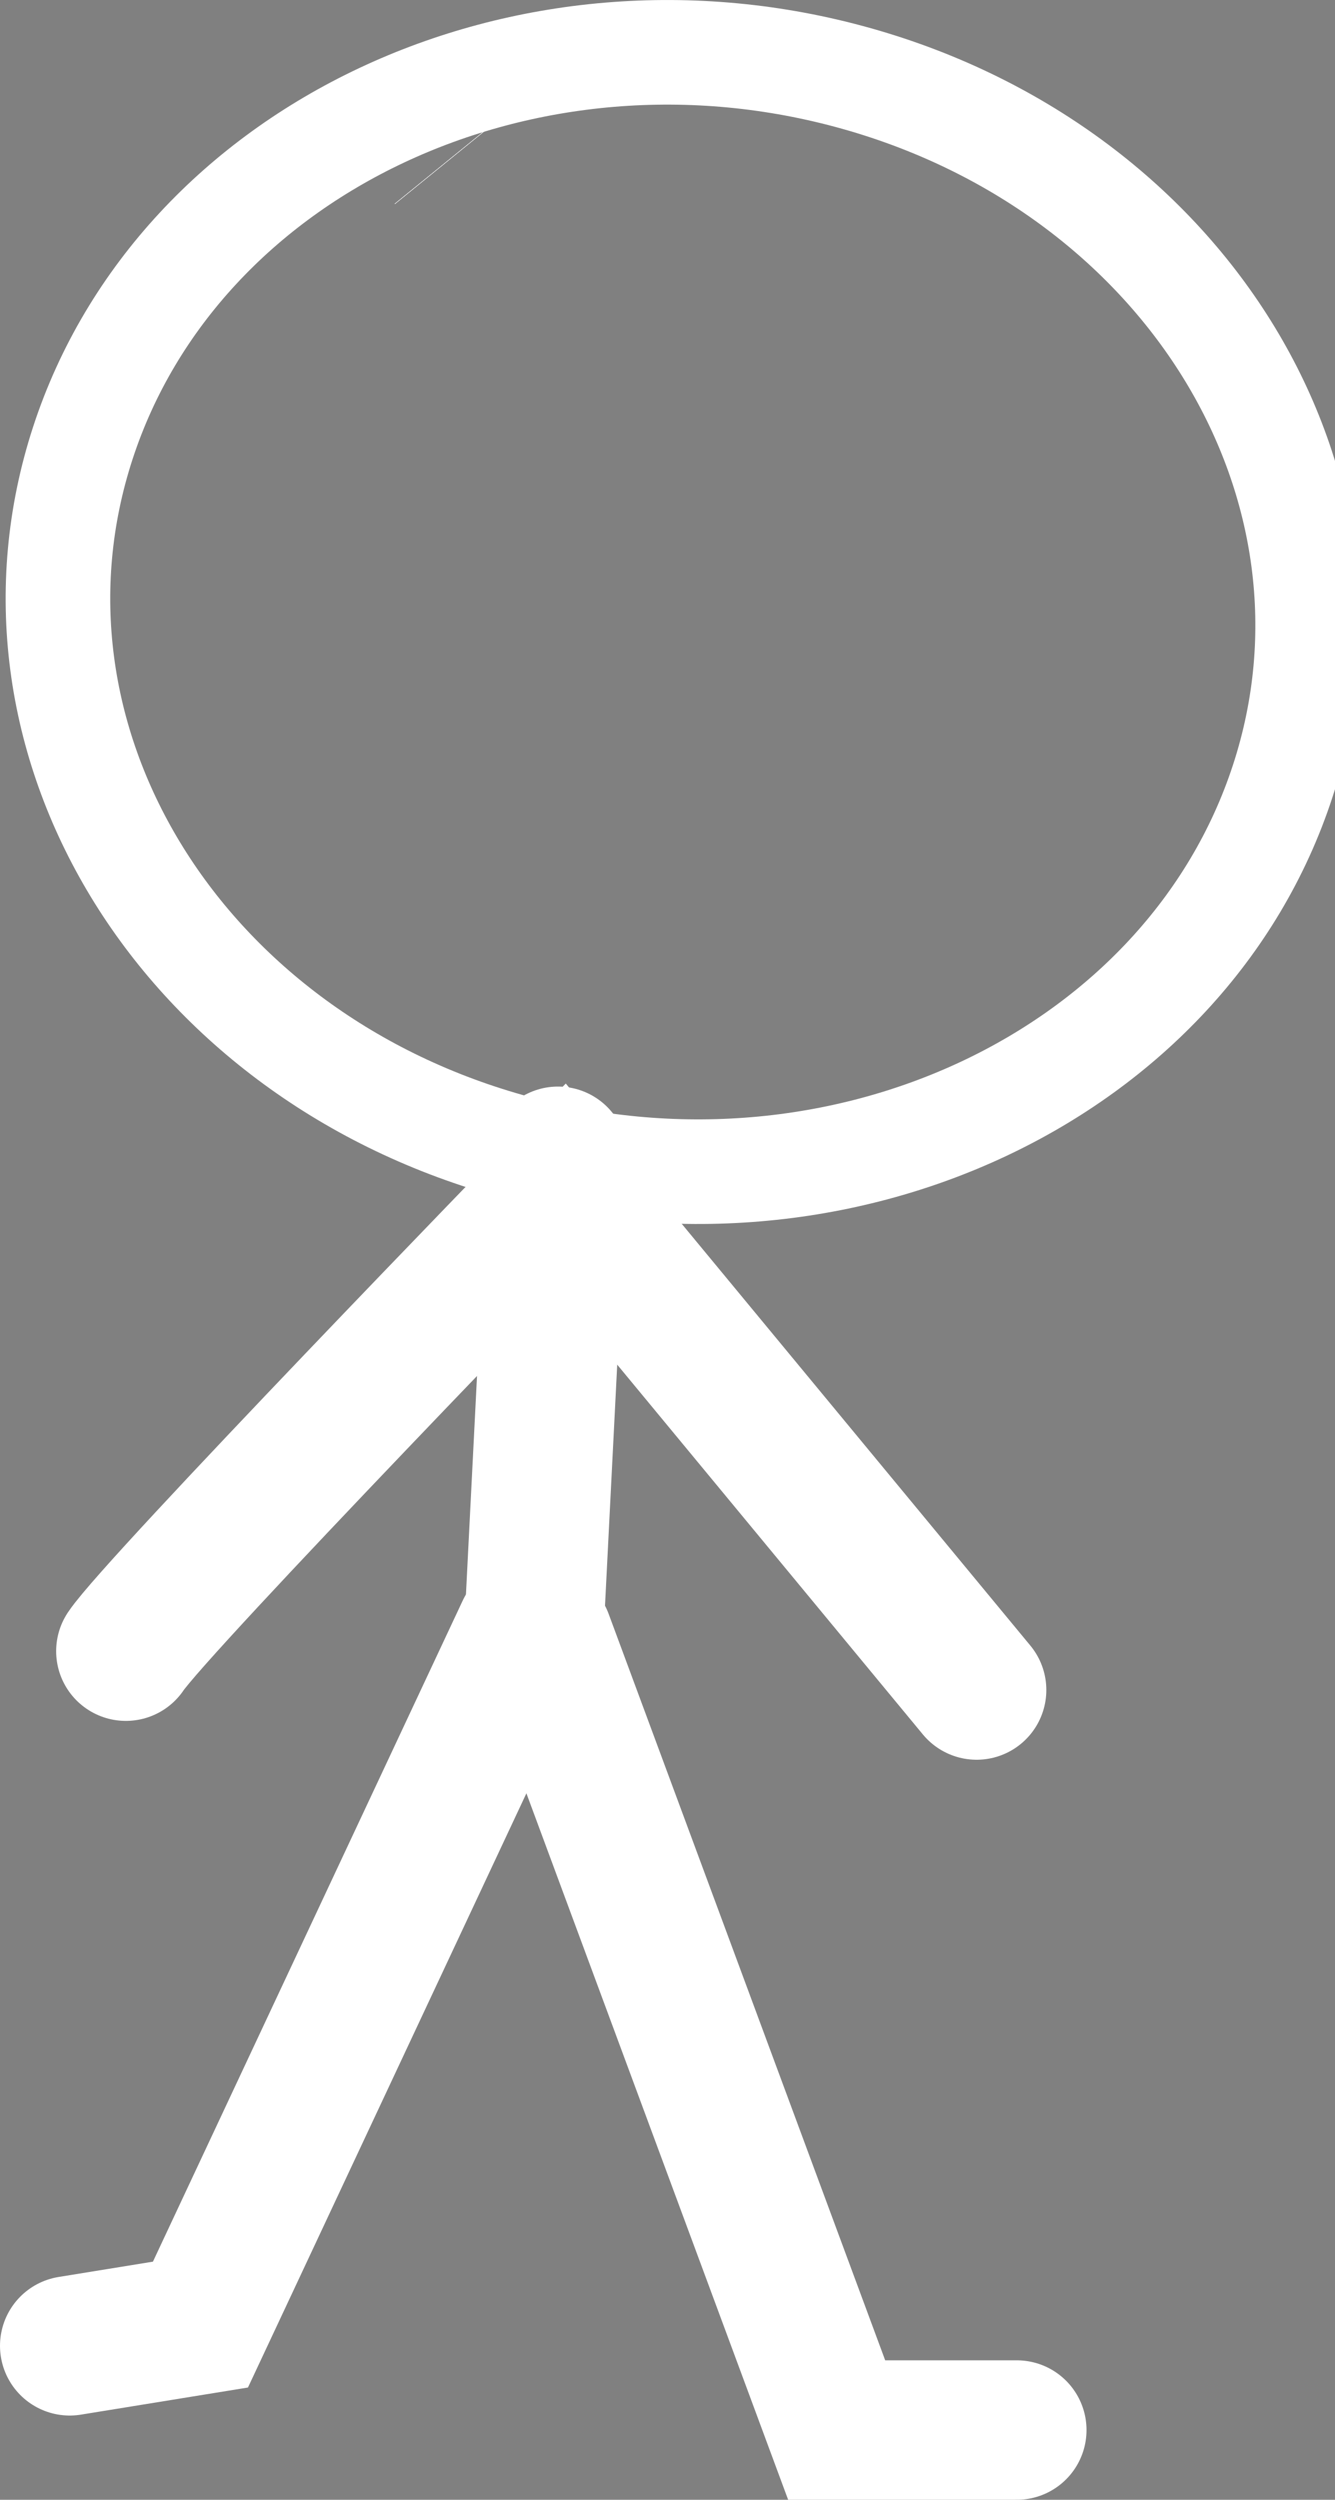 <svg version="1.1" xmlns="http://www.w3.org/2000/svg" xmlns:xlink="http://www.w3.org/1999/xlink" width="57.442" height="107.546" viewBox="0,0,57.442,107.546"><rect x="0" y="0" width="57.442" height="107.546" fill="#808080" stroke="none"/><g transform="translate(-211.404,-135.621)"><g stroke-miterlimit="10"><path d="M234.367,205.988l1.045,-20.621" fill="none" fill-rule="nonzero" stroke="#ffffff" stroke-width="6" stroke-linecap="round"/><path d="M216.82,206.657c1.323,-1.982 18.749,-19.929 18.749,-19.929l17.856,21.6" fill="none" fill-rule="nonzero" stroke="#ffffff" stroke-width="6" stroke-linecap="round"/><g stroke-linecap="butt"><g><path d="M266.596,169.226c-4.139,12.673 -19.051,19.689 -33.307,15.671c-14.256,-4.018 -22.458,-17.549 -18.319,-30.222c4.139,-12.673 19.051,-19.689 33.307,-15.671c14.256,4.018 22.458,17.549 18.319,30.222z" fill="none" fill-rule="nonzero" stroke="#ffffff" stroke-width="4.5"/><g><g fill-rule="nonzero"><path d="M230.325,142.812l0.009,0.011" fill="#ffab19" stroke="#ffffff" stroke-width="5"/><g fill="none" stroke="none" stroke-width="1" font-family="sans-serif" font-weight="normal" font-size="12" text-anchor="start"/></g><path d="M230.325,142.812l0.009,0.011" fill="#ffab19" fill-rule="nonzero" stroke="#ffffff" stroke-width="5"/><path d="M240.112,163.019" fill="#001026" fill-rule="evenodd" stroke="#ffffff" stroke-width="5"/><g fill="none" fill-rule="nonzero" stroke="none" stroke-width="1" font-family="sans-serif" font-weight="normal" font-size="12" text-anchor="start"/><g fill="none" fill-rule="nonzero" stroke="none" stroke-width="1" font-family="sans-serif" font-weight="normal" font-size="12" text-anchor="start"/></g></g></g><path d="M234.779,206.095l12.625,34.071h7.75" fill="none" fill-rule="nonzero" stroke="#ffffff" stroke-width="6" stroke-linecap="round"/><path d="M234.029,205.756l-14,29.873l-5.625,0.913" fill="none" fill-rule="nonzero" stroke="#ffffff" stroke-width="6" stroke-linecap="round"/></g></g></svg>